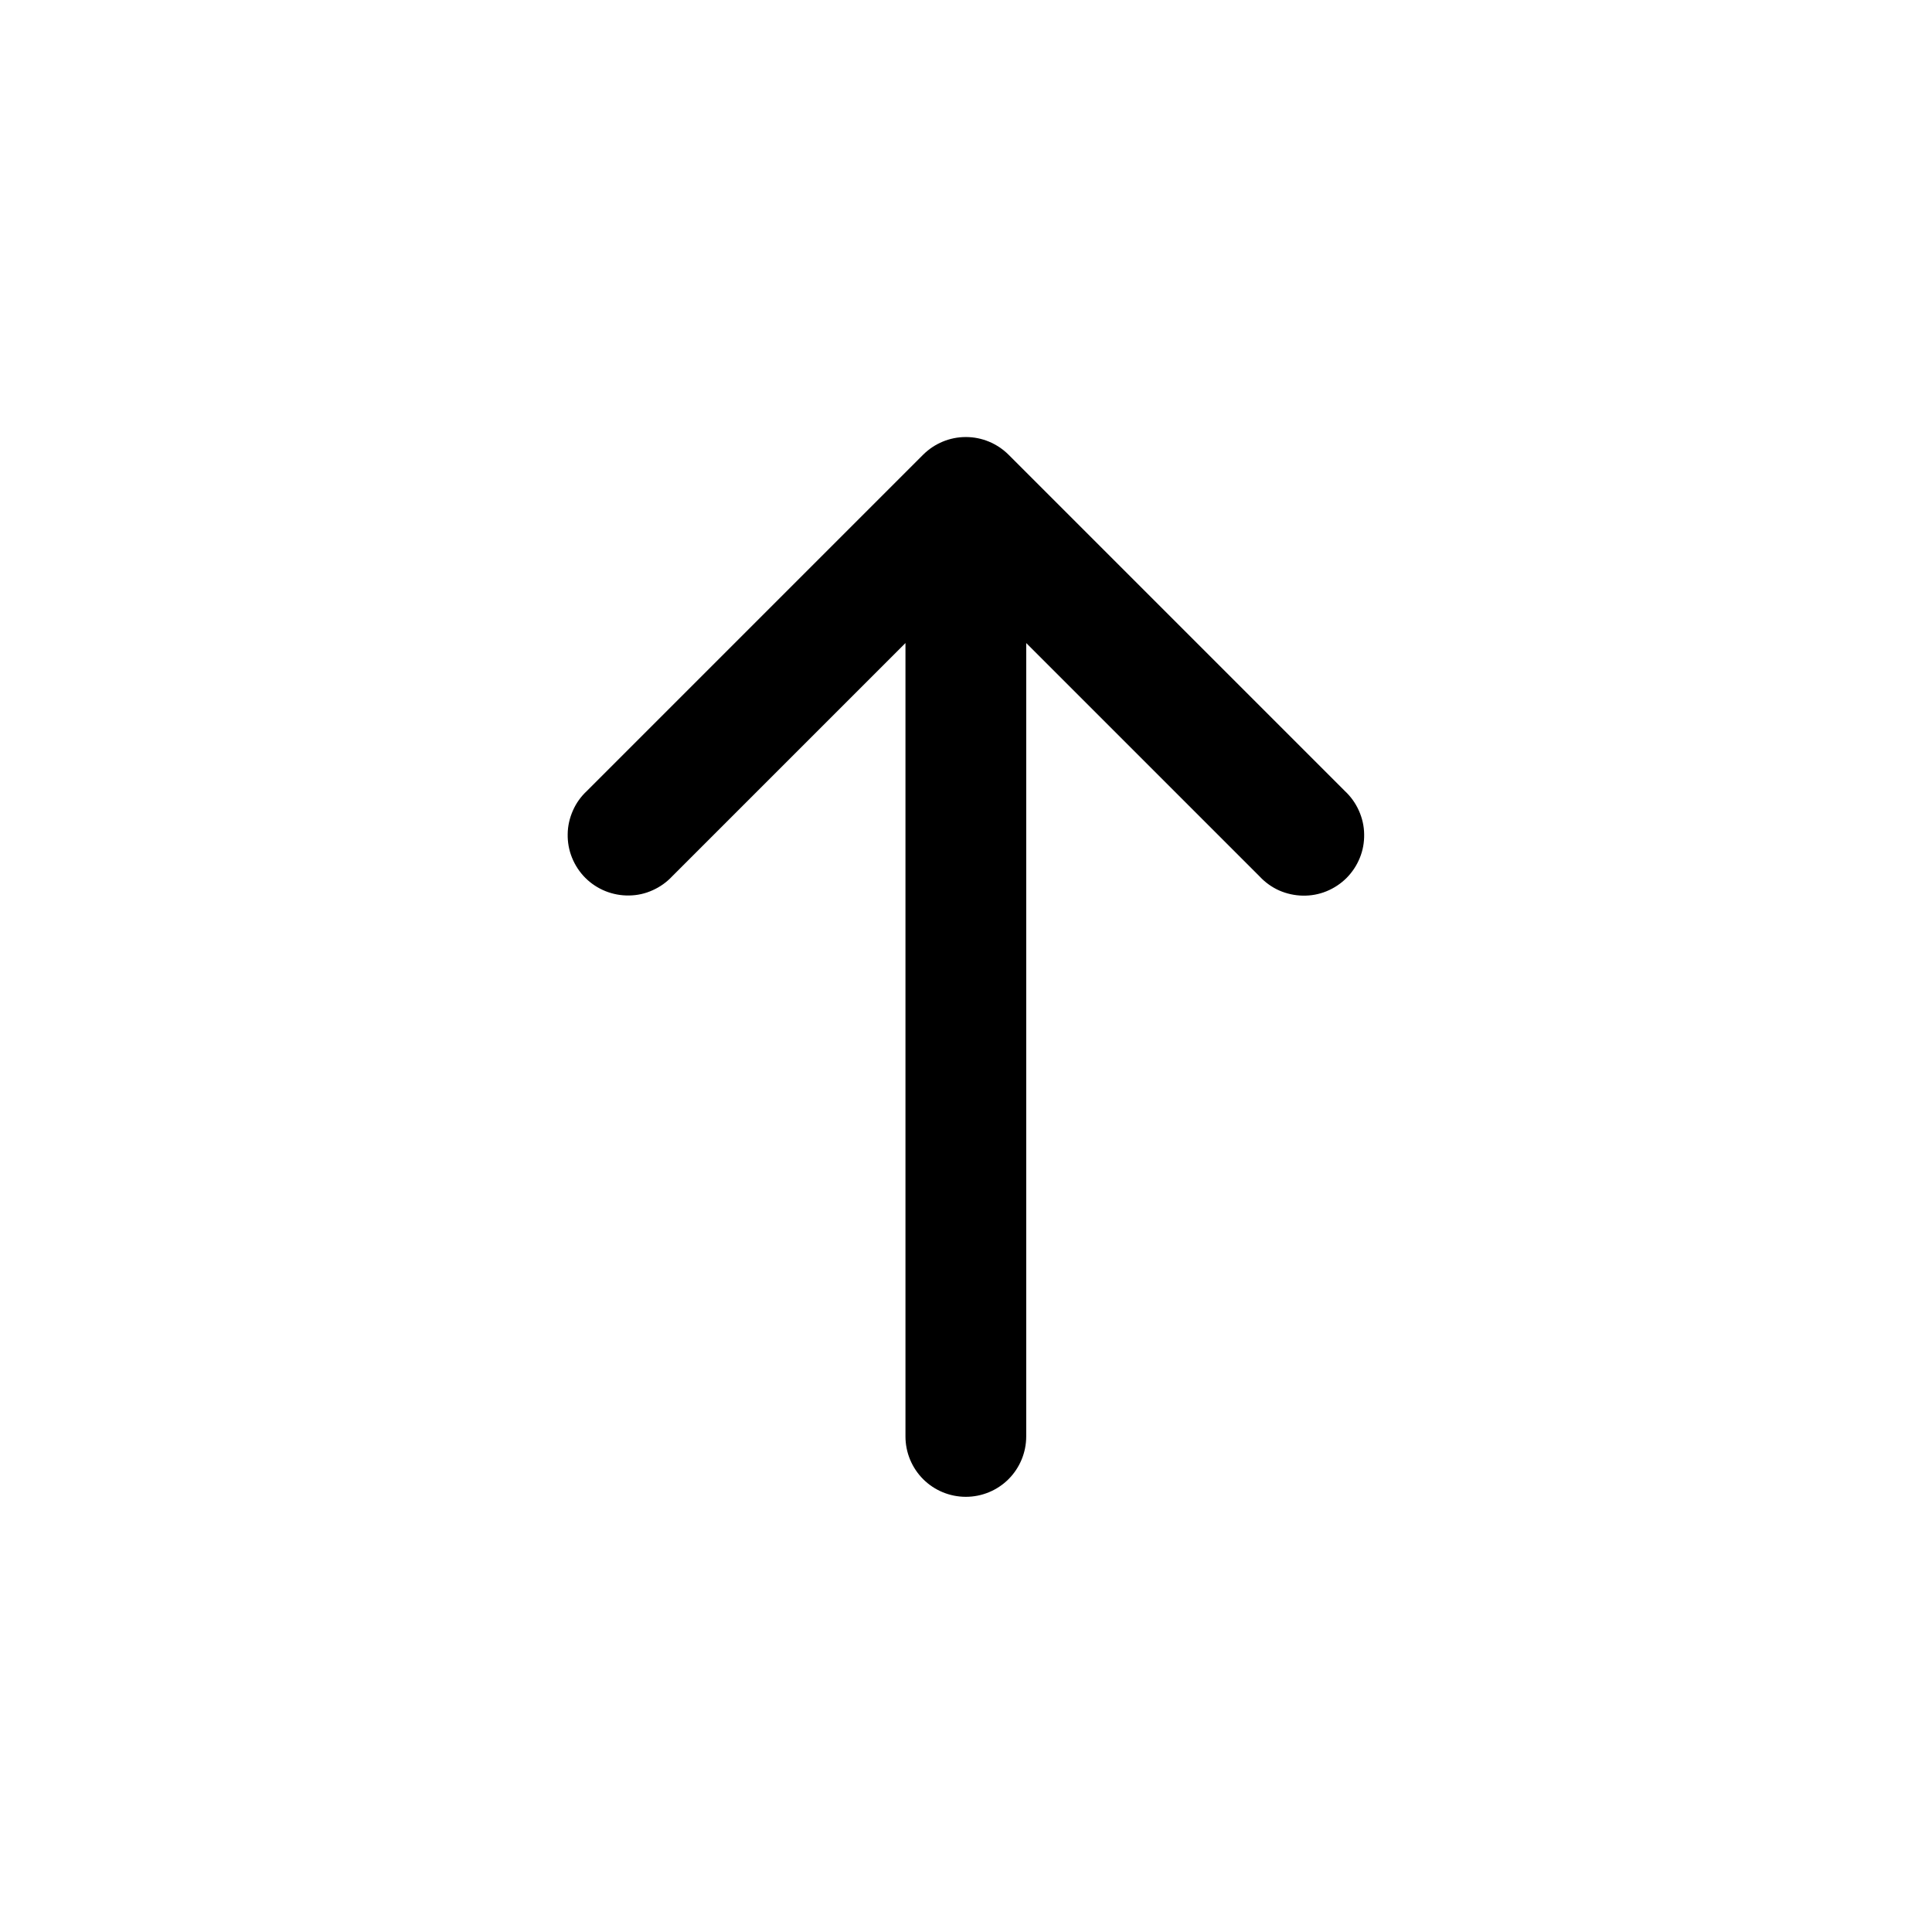 <svg width="24" height="24" viewBox="0 0 24 24" fill="none" xmlns="http://www.w3.org/2000/svg">
<g clip-path="url(#clip0_221_16759)">
<path fill-rule="evenodd" clip-rule="evenodd" d="M11.998 18.594C11.799 18.594 11.608 18.515 11.468 18.375C11.327 18.234 11.248 18.043 11.248 17.844L11.248 7.988L8.35 10.886C8.282 10.959 8.199 11.018 8.107 11.059C8.015 11.101 7.916 11.123 7.815 11.124C7.714 11.126 7.614 11.107 7.521 11.07C7.427 11.032 7.342 10.976 7.271 10.905C7.2 10.834 7.144 10.749 7.106 10.655C7.068 10.562 7.05 10.462 7.052 10.361C7.053 10.261 7.076 10.161 7.117 10.069C7.157 9.977 7.217 9.894 7.29 9.826L11.468 5.648C11.609 5.508 11.799 5.429 11.998 5.429C12.197 5.429 12.387 5.508 12.528 5.648L16.708 9.828C16.781 9.896 16.84 9.979 16.881 10.071C16.922 10.163 16.945 10.262 16.946 10.363C16.948 10.464 16.93 10.564 16.892 10.657C16.854 10.751 16.798 10.835 16.727 10.907C16.655 10.978 16.571 11.034 16.477 11.072C16.384 11.11 16.284 11.128 16.183 11.126C16.082 11.124 15.983 11.102 15.891 11.062C15.799 11.021 15.716 10.961 15.648 10.888L12.748 7.988L12.748 17.844C12.748 18.043 12.669 18.234 12.528 18.375C12.388 18.515 12.197 18.594 11.998 18.594Z" fill="black"/>
</g>
<defs>
<clipPath id="clip0_221_16759">
<rect width="24" height="24" fill="white"/>
</clipPath>
</defs>
</svg>
